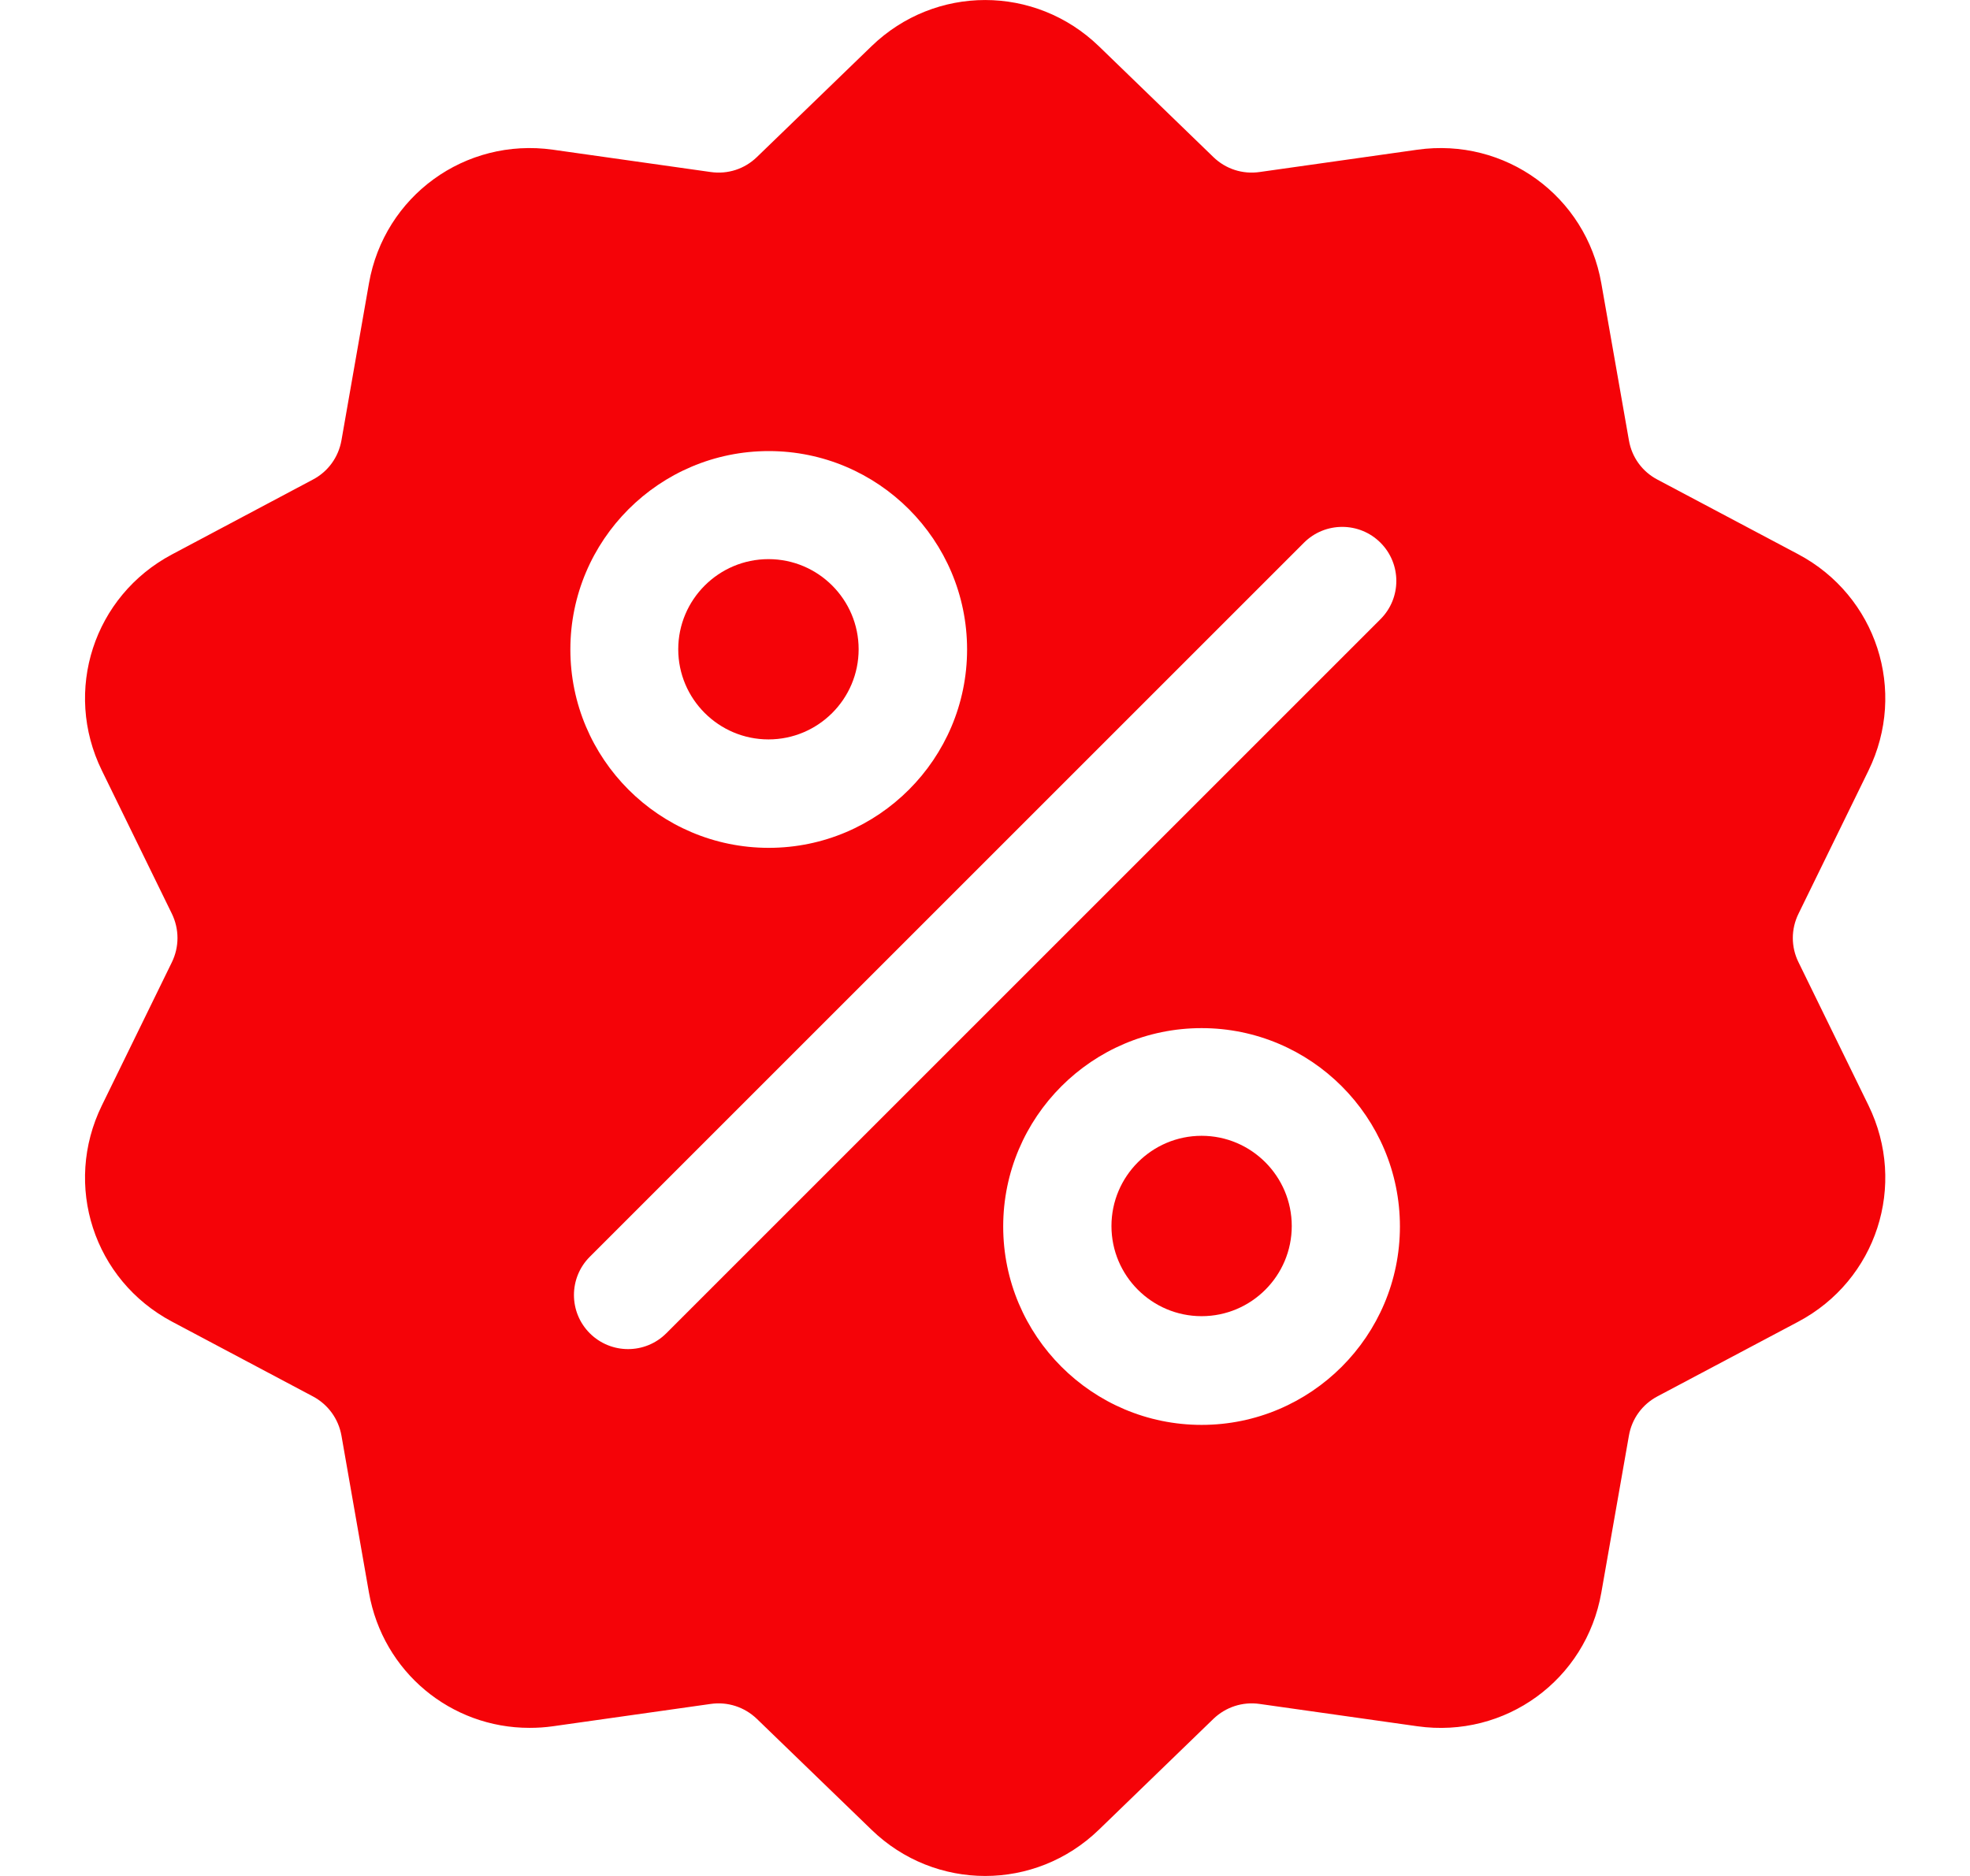 <svg xmlns="http://www.w3.org/2000/svg" width="21" height="20" viewBox="0 0 21 20" fill="none">
  <g clip-path="url(#clip0_2492_31393)">
    <path d="M19.172 10.259C19.091 10.095 19.091 9.906 19.172 9.741L19.918 8.215C20.333 7.365 20.004 6.353 19.169 5.909L17.668 5.113C17.506 5.028 17.395 4.875 17.364 4.694L17.07 3.021C16.907 2.09 16.045 1.464 15.109 1.596L13.427 1.834C13.246 1.86 13.066 1.802 12.934 1.674L11.714 0.493C11.034 -0.164 9.969 -0.164 9.29 0.493L8.069 1.674C7.937 1.802 7.758 1.86 7.576 1.834L5.894 1.596C4.958 1.464 4.096 2.09 3.933 3.021L3.64 4.694C3.608 4.875 3.497 5.028 3.335 5.113L1.835 5.91C0.999 6.353 0.67 7.366 1.086 8.215L1.832 9.741C1.912 9.906 1.912 10.095 1.832 10.259L1.086 11.785C0.67 12.635 0.999 13.648 1.835 14.091L3.335 14.887C3.497 14.973 3.608 15.126 3.64 15.306L3.933 16.979C4.082 17.827 4.809 18.422 5.645 18.421C5.727 18.421 5.81 18.416 5.894 18.404L7.576 18.166C7.757 18.14 7.937 18.199 8.069 18.326L9.29 19.507C9.629 19.836 10.066 20 10.502 20C10.938 20 11.374 19.836 11.714 19.507L12.934 18.326C13.066 18.199 13.246 18.14 13.427 18.166L15.109 18.404C16.046 18.536 16.907 17.91 17.07 16.979L17.364 15.306C17.395 15.126 17.506 14.973 17.668 14.887L19.169 14.091C20.004 13.648 20.333 12.635 19.918 11.785L19.172 10.259ZM8.195 4.809C9.361 4.809 10.309 5.758 10.309 6.924C10.309 8.09 9.361 9.039 8.195 9.039C7.028 9.039 6.08 8.09 6.08 6.924C6.08 5.758 7.028 4.809 8.195 4.809ZM7.103 14.214C6.99 14.327 6.843 14.383 6.695 14.383C6.548 14.383 6.4 14.327 6.287 14.214C6.062 13.989 6.062 13.624 6.287 13.399L13.9 5.786C14.125 5.561 14.491 5.561 14.716 5.786C14.941 6.011 14.941 6.376 14.716 6.601L7.103 14.214ZM12.809 15.191C11.643 15.191 10.694 14.242 10.694 13.076C10.694 11.91 11.643 10.961 12.809 10.961C13.975 10.961 14.923 11.91 14.923 13.076C14.923 14.242 13.975 15.191 12.809 15.191Z" fill="#F50308"/>
    <path d="M12.809 12.109C12.279 12.109 11.848 12.541 11.848 13.071C11.848 13.601 12.279 14.032 12.809 14.032C13.339 14.032 13.77 13.601 13.77 13.071C13.77 12.541 13.339 12.109 12.809 12.109Z" fill="#F50308"/>
    <path d="M8.192 5.961C7.662 5.961 7.23 6.392 7.23 6.922C7.23 7.452 7.662 7.883 8.192 7.883C8.722 7.883 9.153 7.452 9.153 6.922C9.153 6.392 8.722 5.961 8.192 5.961Z" fill="#F50308"/>
  </g>
  <defs>
    <clipPath id="clip0_2492_31393">
      <rect width="20" height="20" fill="white" transform="translate(0.5)"/>
    </clipPath>
  </defs>
</svg>